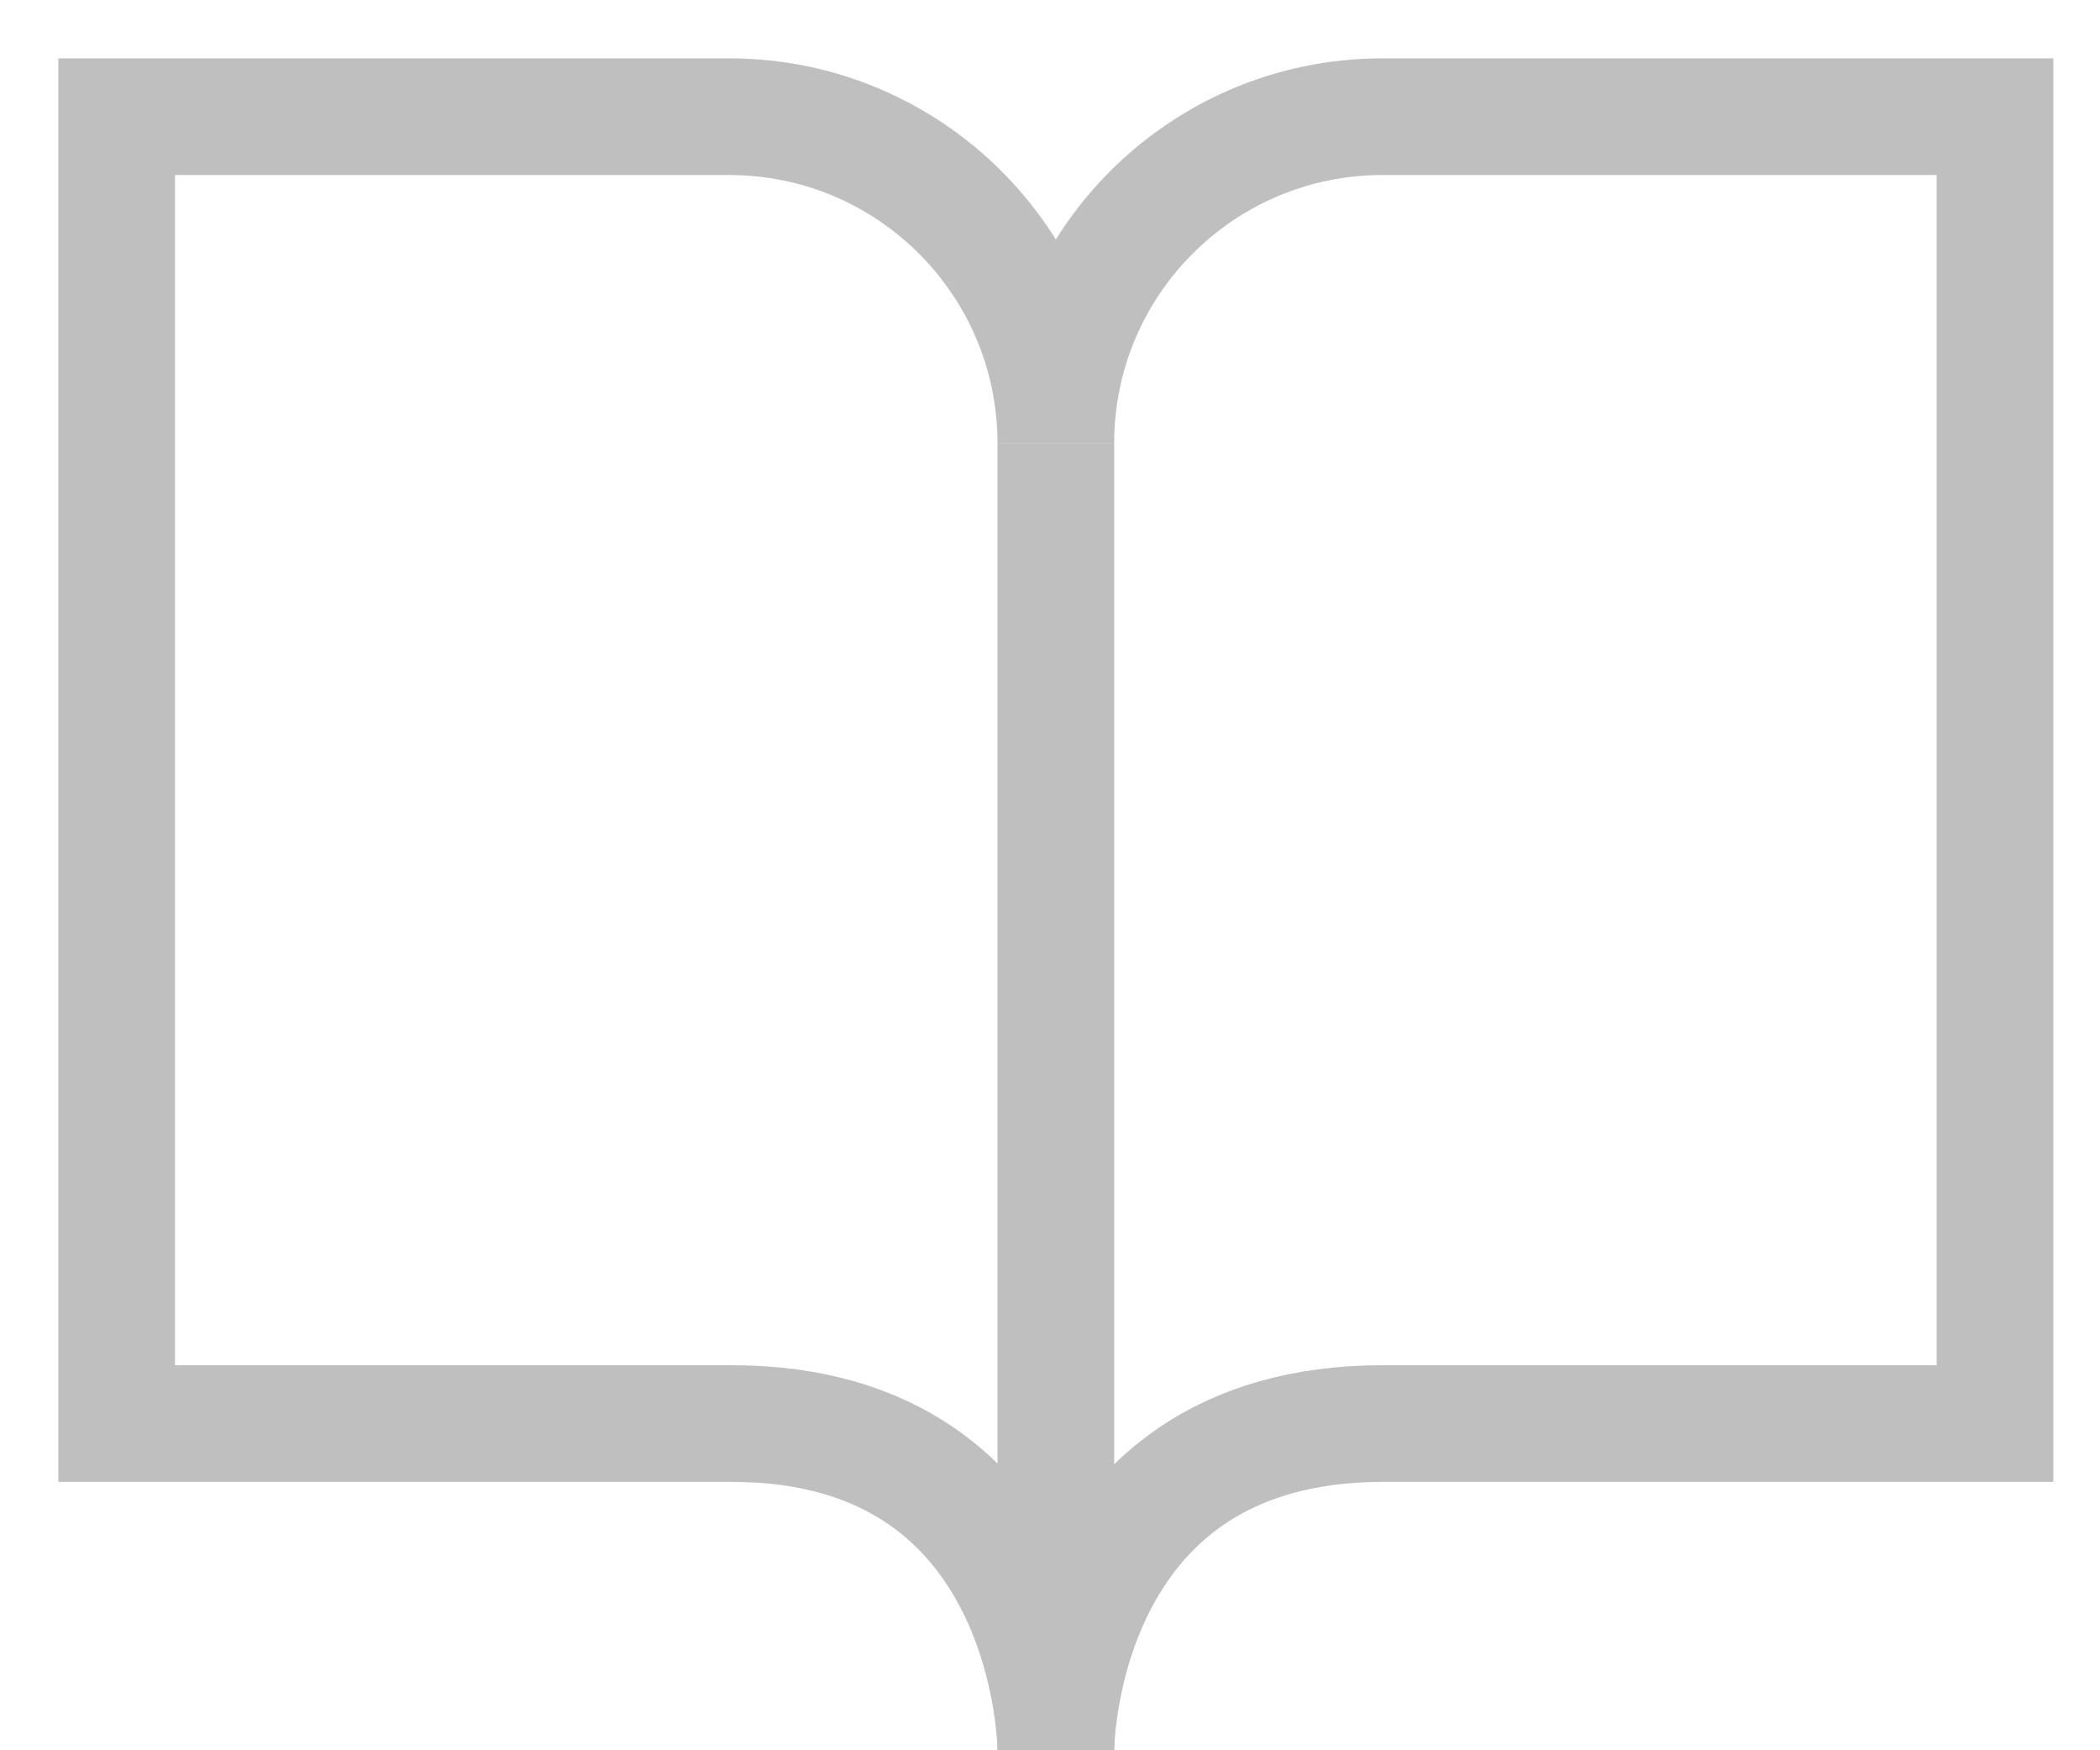 <?xml version="1.0" encoding="UTF-8"?>
<svg width="18px" height="15px" viewBox="0 0 18 15" version="1.1" xmlns="http://www.w3.org/2000/svg" xmlns:xlink="http://www.w3.org/1999/xlink">
    <!-- Generator: Sketch 57.1 (83088) - https://sketch.com -->
    <title>Group 5</title>
    <desc>Created with Sketch.</desc>
    <g id="Page-1-Copy-2" stroke="none" stroke-width="1" fill="none" fill-rule="evenodd" opacity="0.252">
        <g id="1-copy-4" transform="translate(-1064, -23)" stroke="#000000">
            <g id="Group-5" transform="translate(1065, 24)">
                <path d="M8.05,2.8 C8.05,1.253 6.797,0 5.25,0 L0,0 L0,11.2 L0.023,11.2 L5.274,11.2 C8.05,11.2 8.05,14 8.05,14 C8.05,14 8.05,11.2 10.85,11.2 L16.1,11.2 L16.1,0 L10.85,0 C9.303,0 8.05,1.253 8.05,2.8" id="Stroke-1"></path>
                <path d="M8.05,2.8 L8.05,14" id="Stroke-3"></path>
            </g>
        </g>
    </g>
</svg>